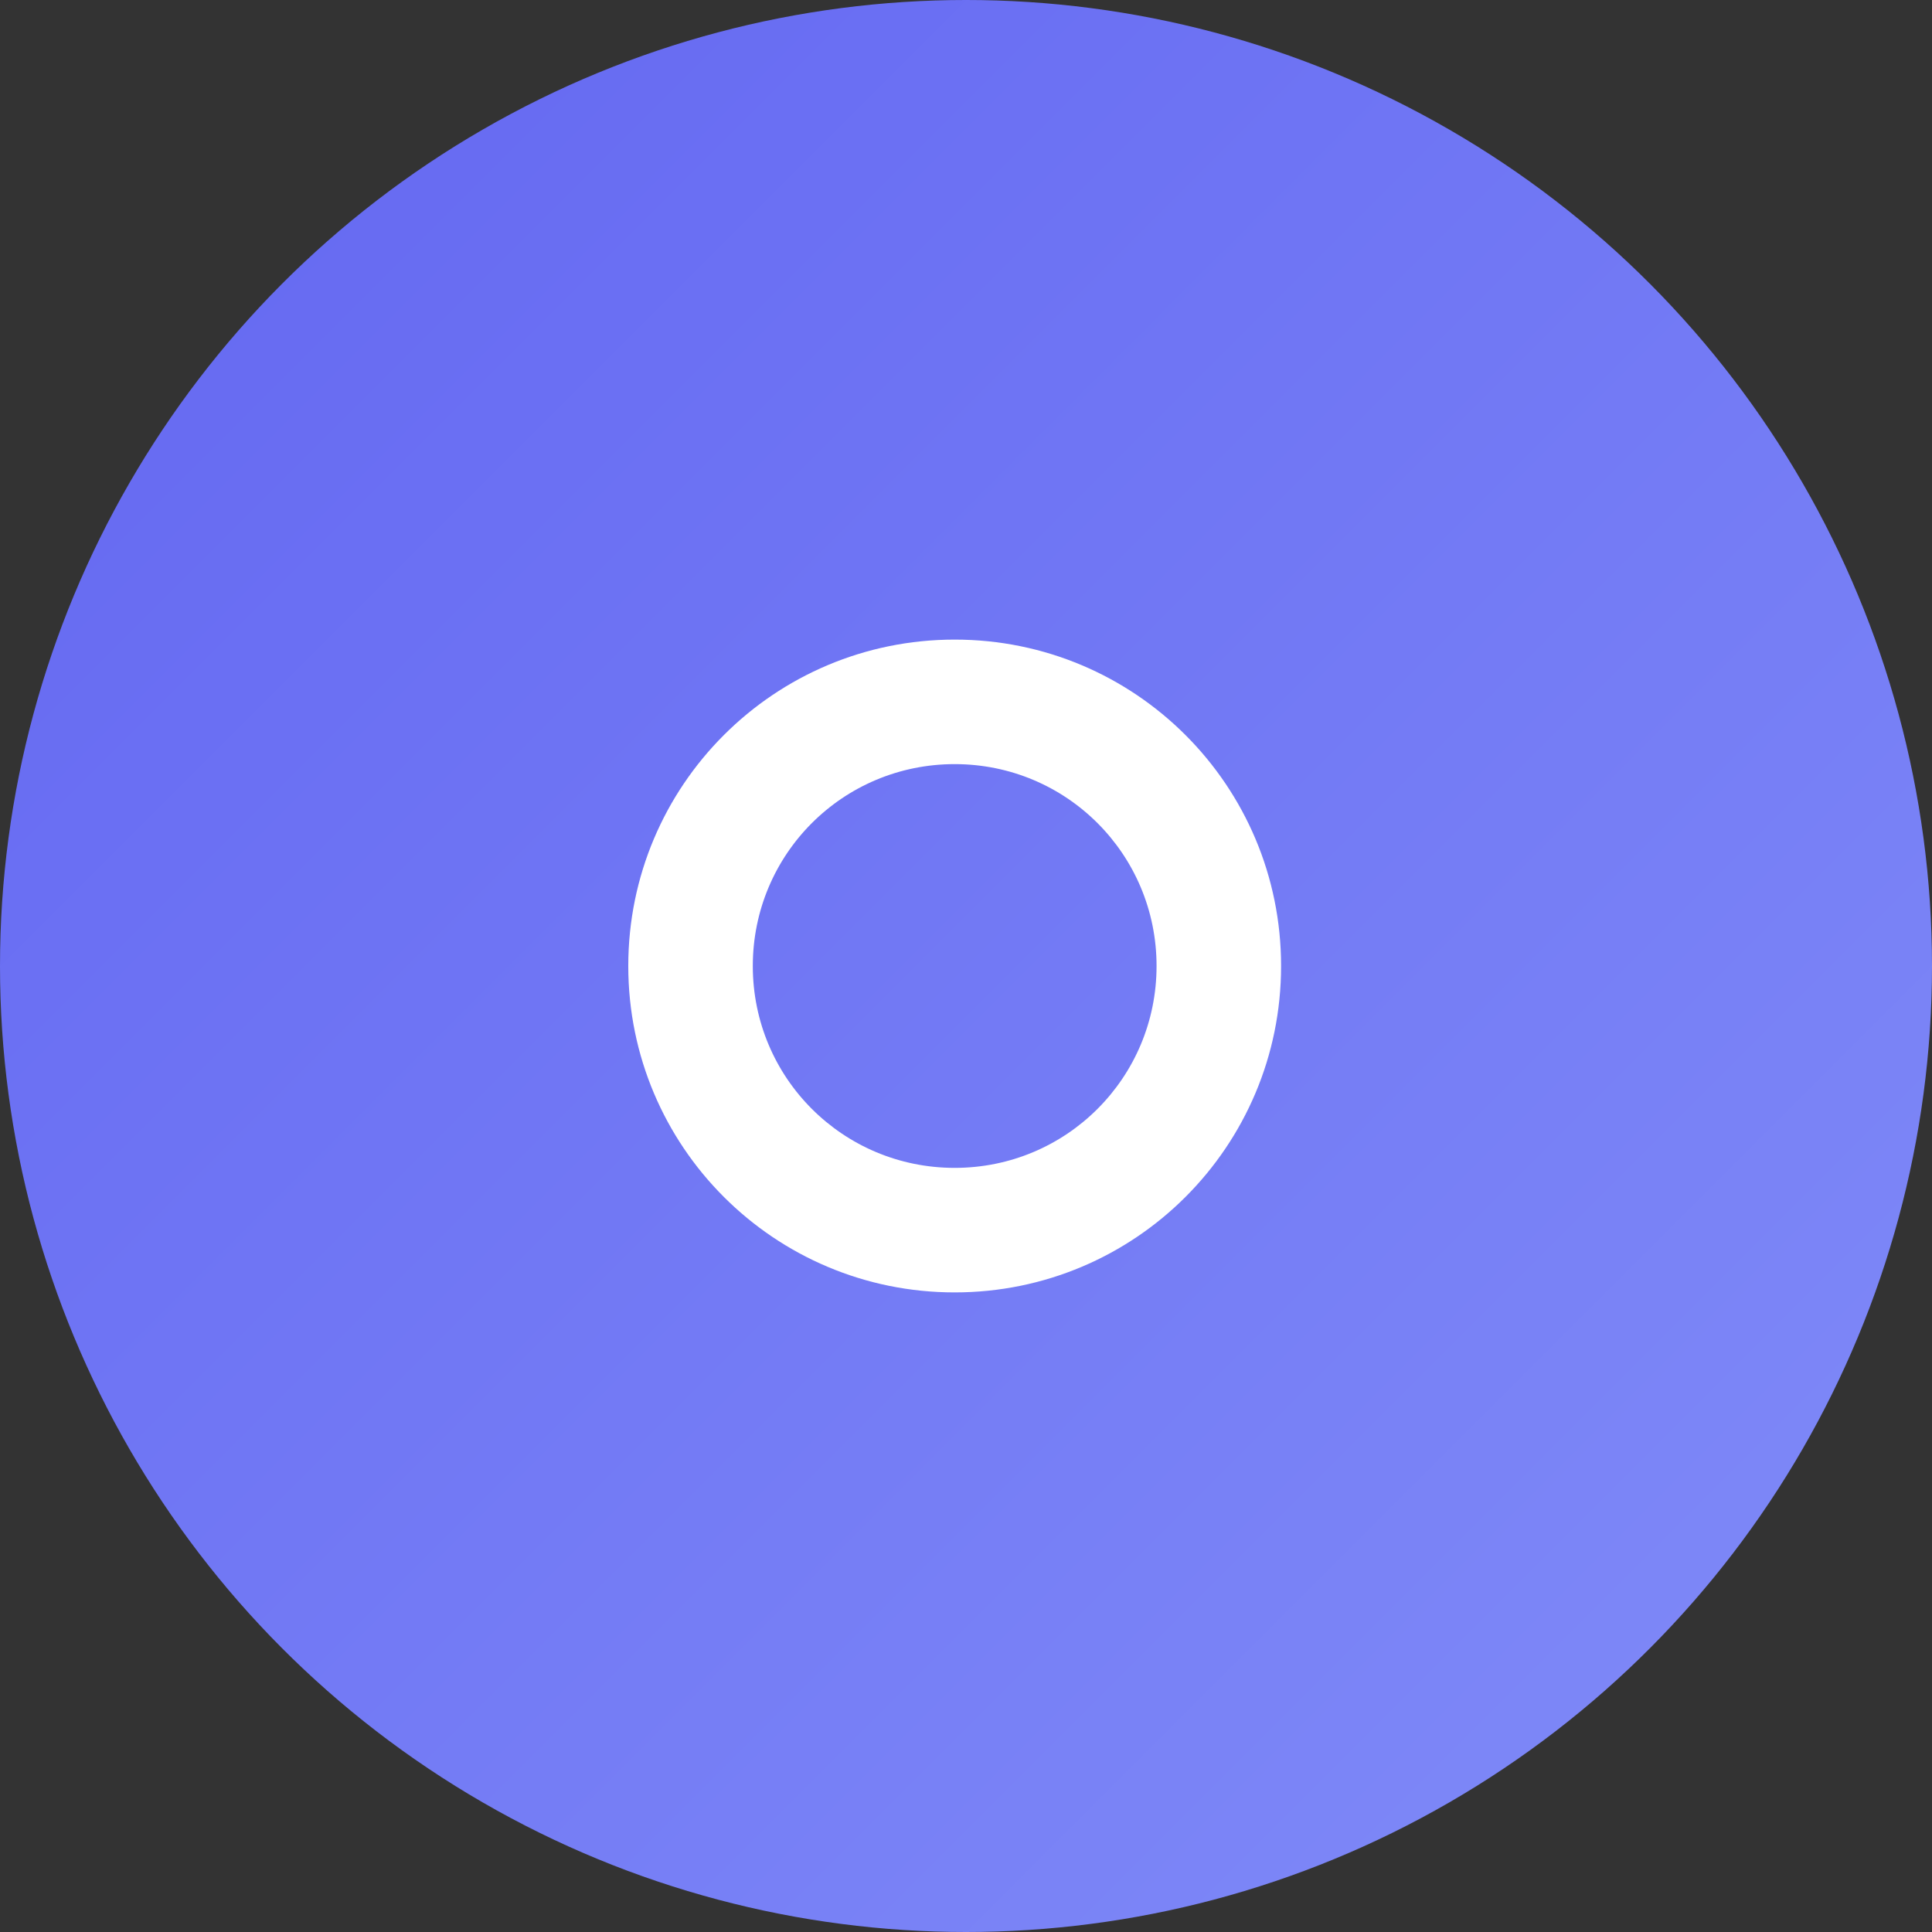<svg width="512" height="512" viewBox="0 0 512 512" fill="none" xmlns="http://www.w3.org/2000/svg">
  <rect x="0" y="0" width="512" height="512" fill="#333333" stroke="none"/>
  <circle cx="256" cy="256" r="256" fill="url(#gradient)"/>
  <path d="M339.5 256C339.5 303.825 300.825 342.5 253 342.5C205.175 342.5 166.5 303.825 166.5 256C166.5 208.175 205.175 169.5 253 169.5C300.825 169.5 339.5 208.175 339.5 256ZM253 202.5C223.371 202.5 199.5 226.371 199.5 256C199.5 285.629 223.371 309.5 253 309.5C282.629 309.5 306.5 285.629 306.5 256C306.5 226.371 282.629 202.5 253 202.5Z" fill="white"/>
  <defs>
    <linearGradient id="gradient" x1="0" y1="0" x2="512" y2="512" gradientUnits="userSpaceOnUse">
      <stop stop-color="#6366f1"/>
      <stop offset="1" stop-color="#818cf8"/>
    </linearGradient>
  </defs>
</svg>
